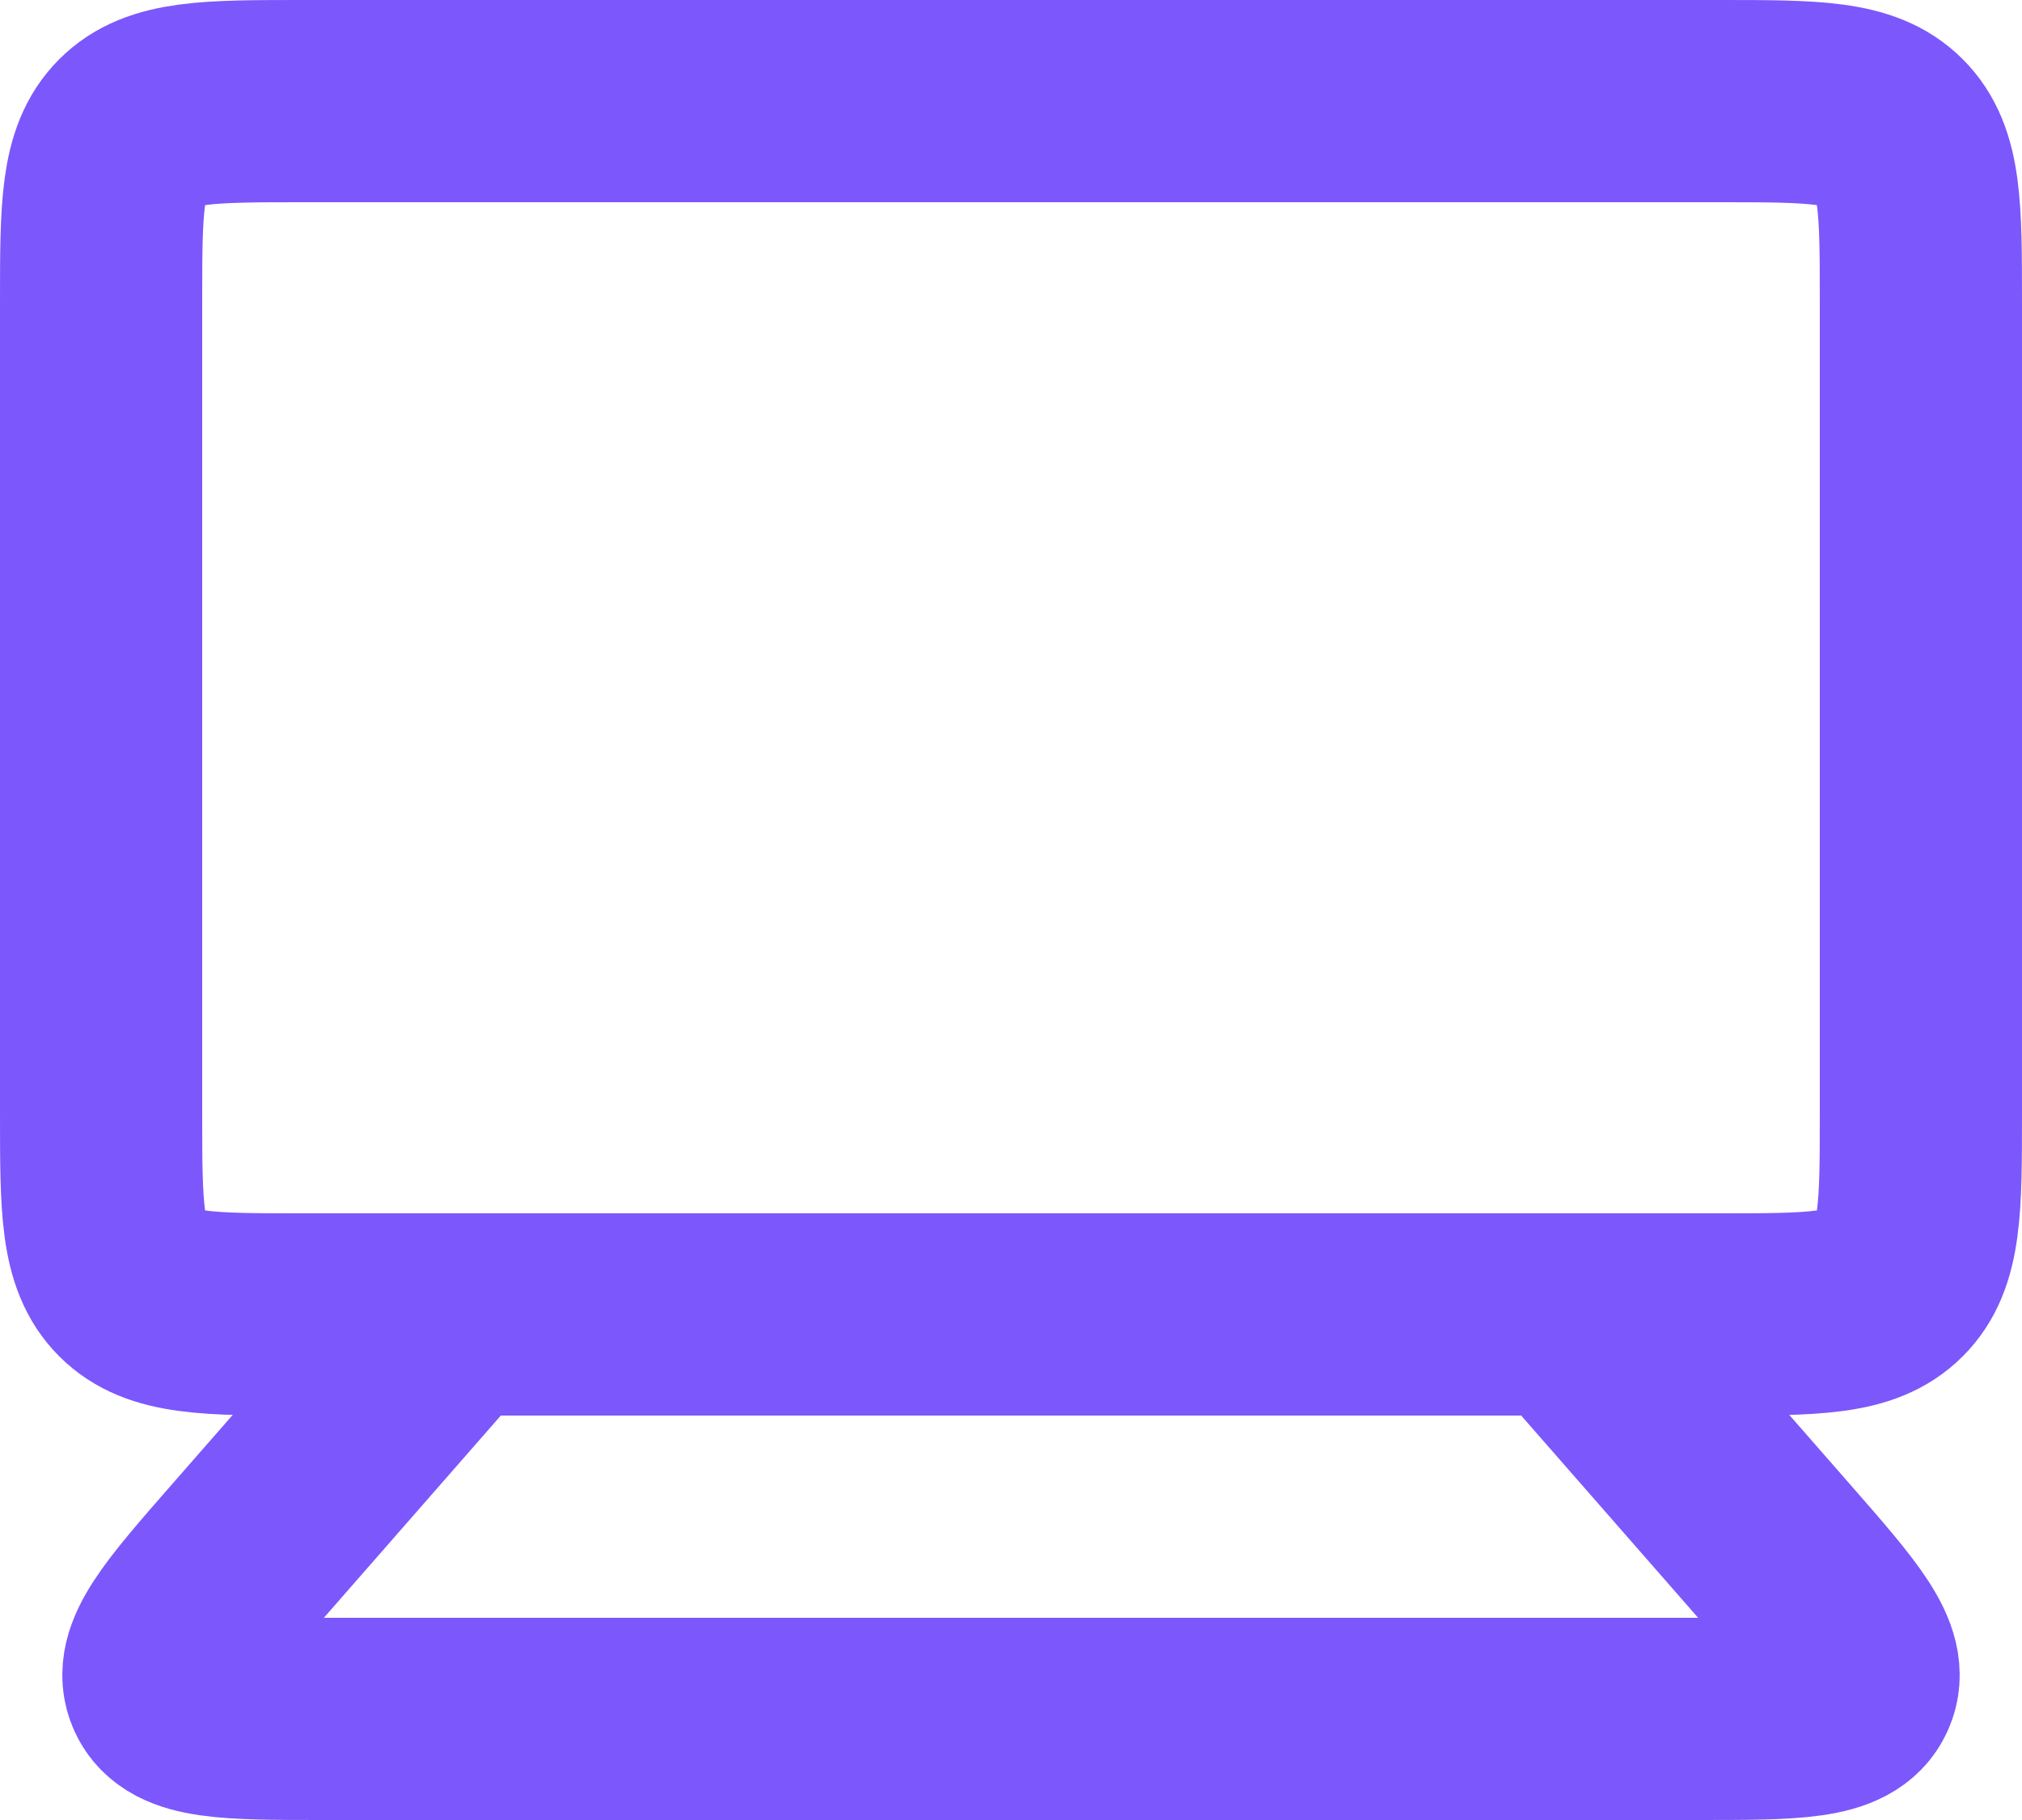 <svg width="40" height="36" viewBox="0 0 40 36" fill="none" xmlns="http://www.w3.org/2000/svg">
<path d="M2 6C2 4.114 2 3.172 2.586 2.586C3.172 2 4.114 2 6 2H34C35.886 2 36.828 2 37.414 2.586C38 3.172 38 4.114 38 6L38 22C38 23.886 38 24.828 37.414 25.414C36.828 26 35.886 26 34 26H6C4.114 26 3.172 26 2.586 25.414C2 24.828 2 23.886 2 22V6Z" stroke="#7C57FC" stroke-width="4"/>
<path d="M9 26H31L35.098 30.683C36.348 32.112 36.973 32.826 36.707 33.413C36.441 34 35.491 34 33.592 34H6.408C4.509 34 3.559 34 3.293 33.413C3.027 32.826 3.652 32.112 4.902 30.683L9 26Z" stroke="#7C57FC" stroke-width="4"/>
</svg>
